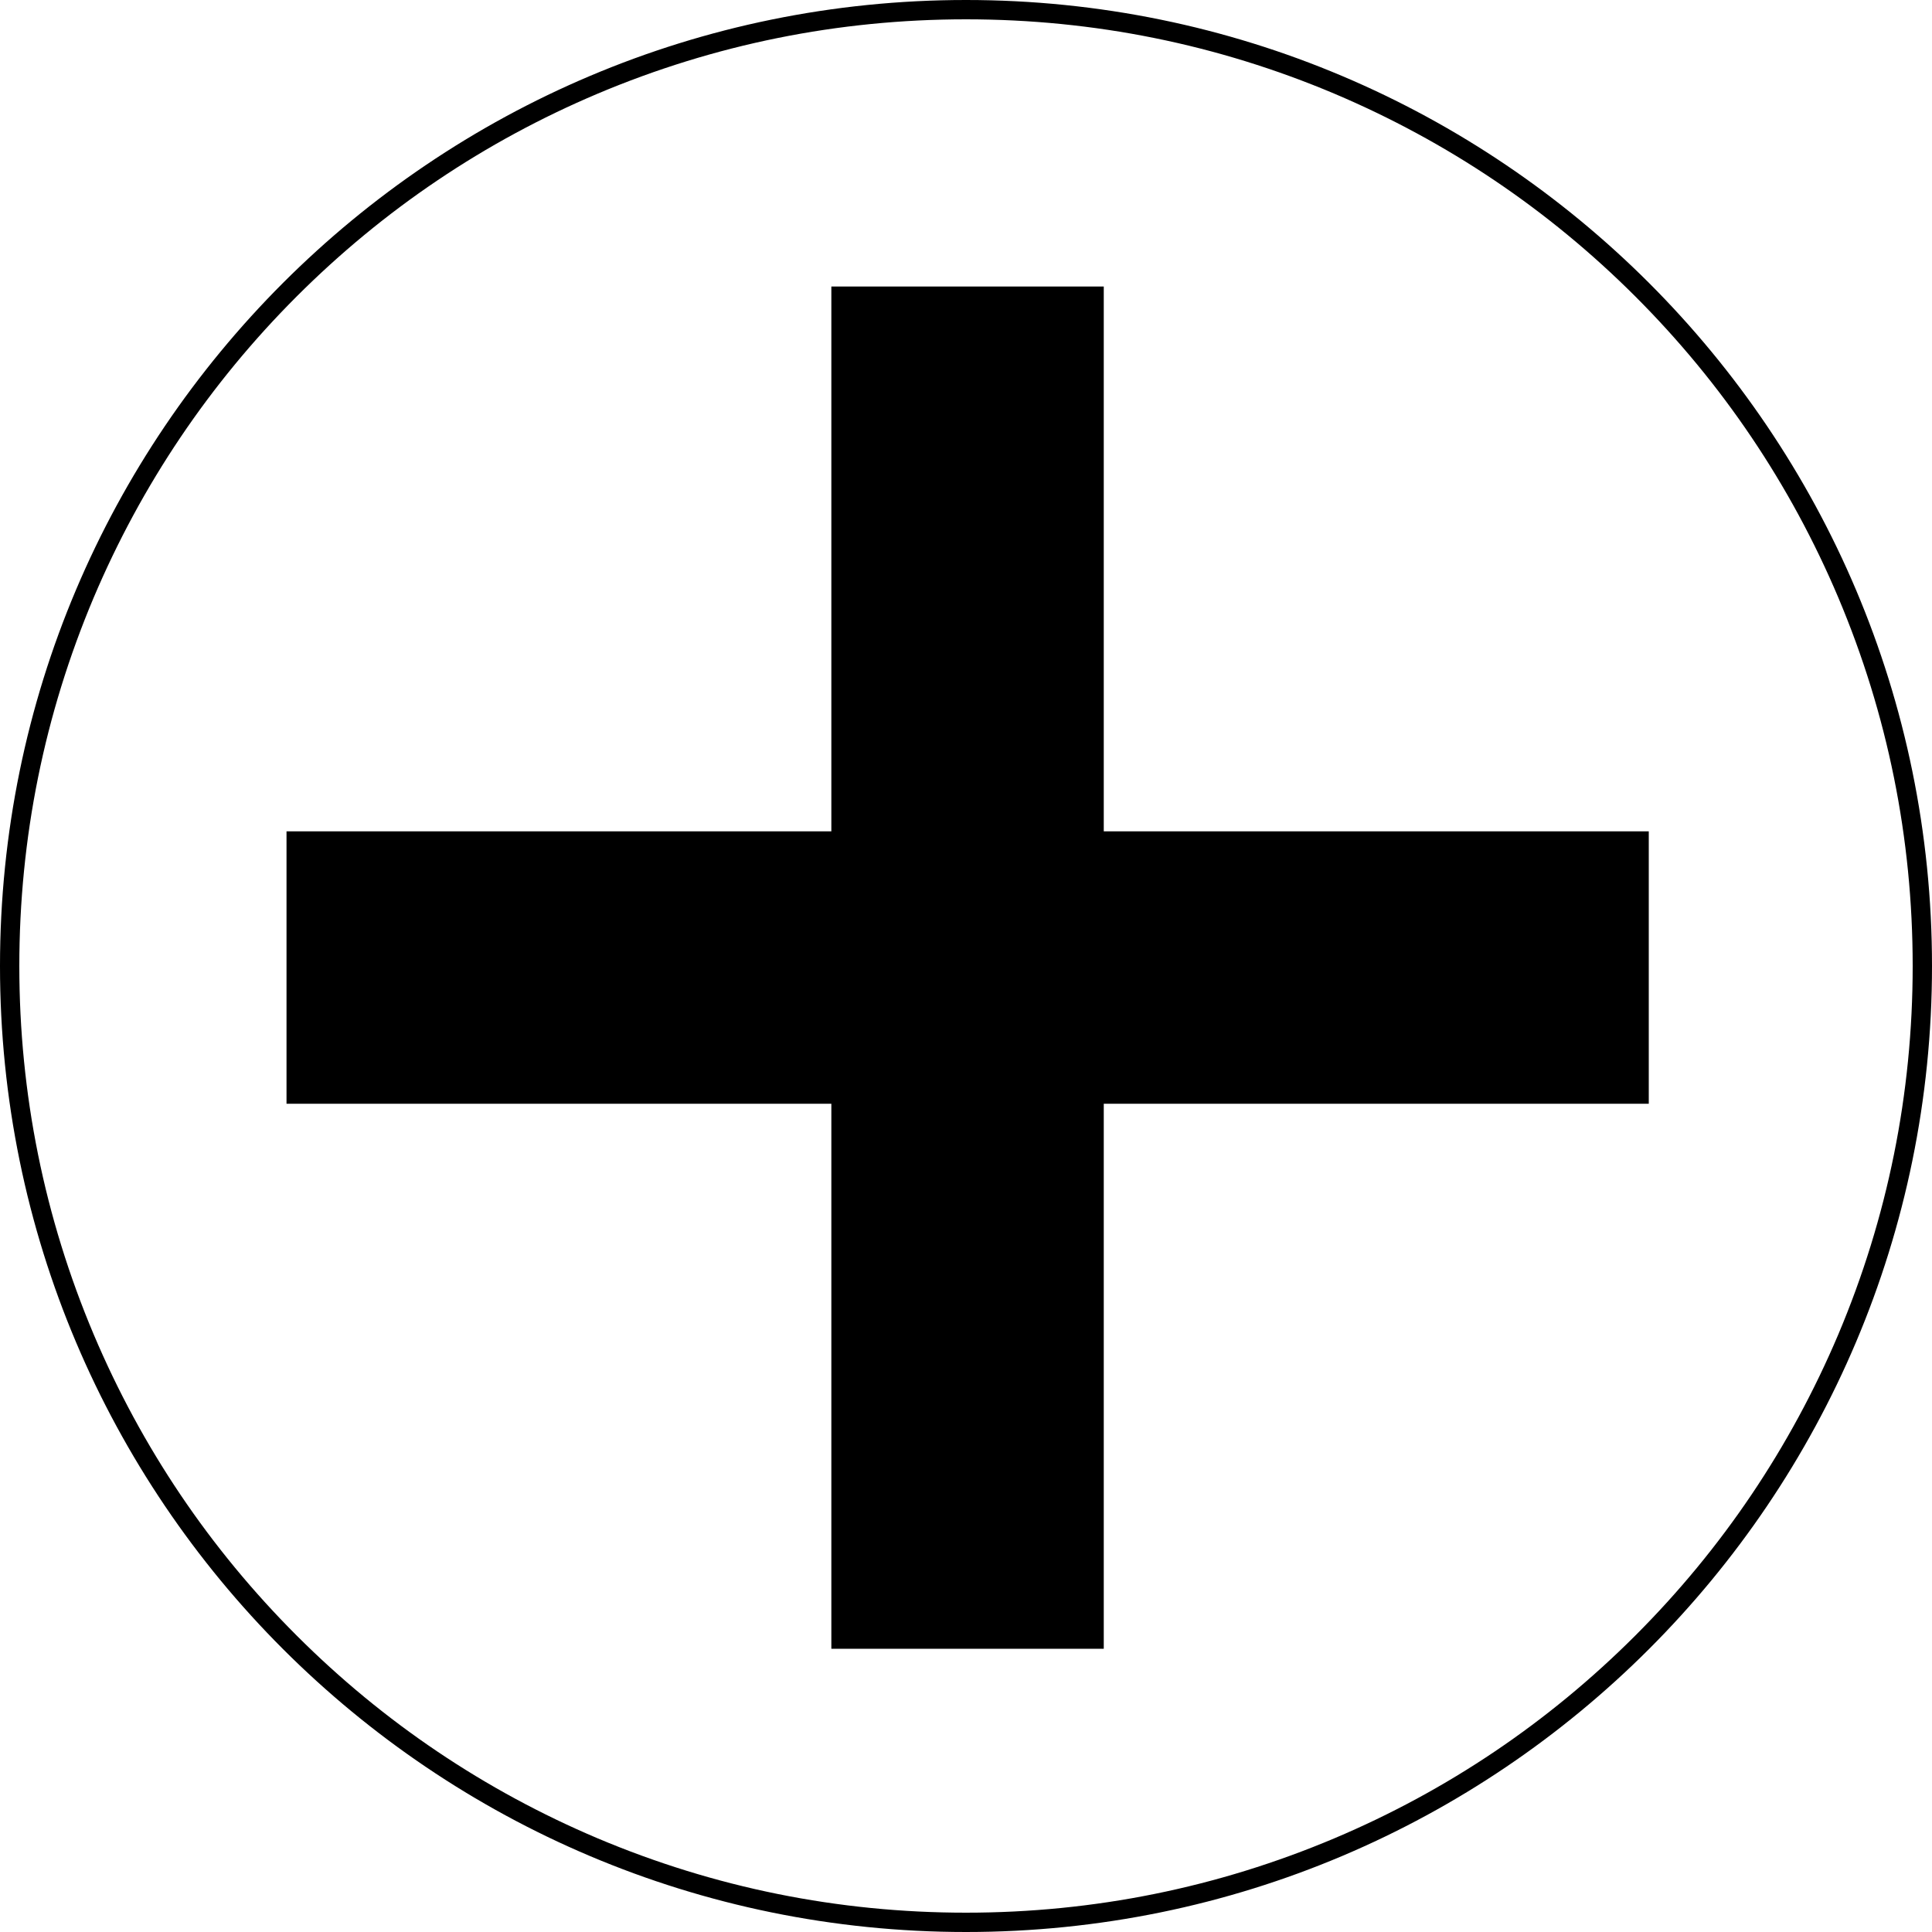 <?xml version="1.0" encoding="utf-8"?>
<!-- Generator: Adobe Illustrator 24.0.2, SVG Export Plug-In . SVG Version: 6.00 Build 0)  -->
<svg version="1.1" xmlns="http://www.w3.org/2000/svg" xmlns:xlink="http://www.w3.org/1999/xlink" x="0px" y="0px"
	 viewBox="0 0 1000 1000" style="enable-background:new 0 0 1000 1000;" xml:space="preserve">
<g id="Layer_1">
	<rect x="148.3" y="430.3" width="705.1" height="141"/>
	
		<rect x="148.3" y="430.3" transform="matrix(-1.836970e-16 1 -1 -1.836970e-16 1001.606 1.477929e-12)" width="705.1" height="141"/>
</g>
<g id="Layer_2">
	<g>
		<path d="M500,10c66.2,0,130.3,13,190.7,38.5c58.3,24.7,110.8,60,155.8,105c45,45,80.3,97.4,105,155.8C977,369.7,990,433.8,990,500
			s-13,130.3-38.5,190.7c-24.7,58.3-60,110.8-105,155.8c-45,45-97.4,80.3-155.8,105C630.3,977,566.2,990,500,990
			s-130.3-13-190.7-38.5c-58.3-24.7-110.8-60-155.8-105c-45-45-80.3-97.4-105-155.8C23,630.3,10,566.2,10,500s13-130.3,38.5-190.7
			c24.7-58.3,60-110.8,105-155.8s97.4-80.3,155.8-105C369.7,23,433.8,10,500,10 M500,0C223.9,0,0,223.9,0,500s223.9,500,500,500
			s500-223.9,500-500S776.1,0,500,0L500,0z"/>
	</g>
</g>
</svg>
